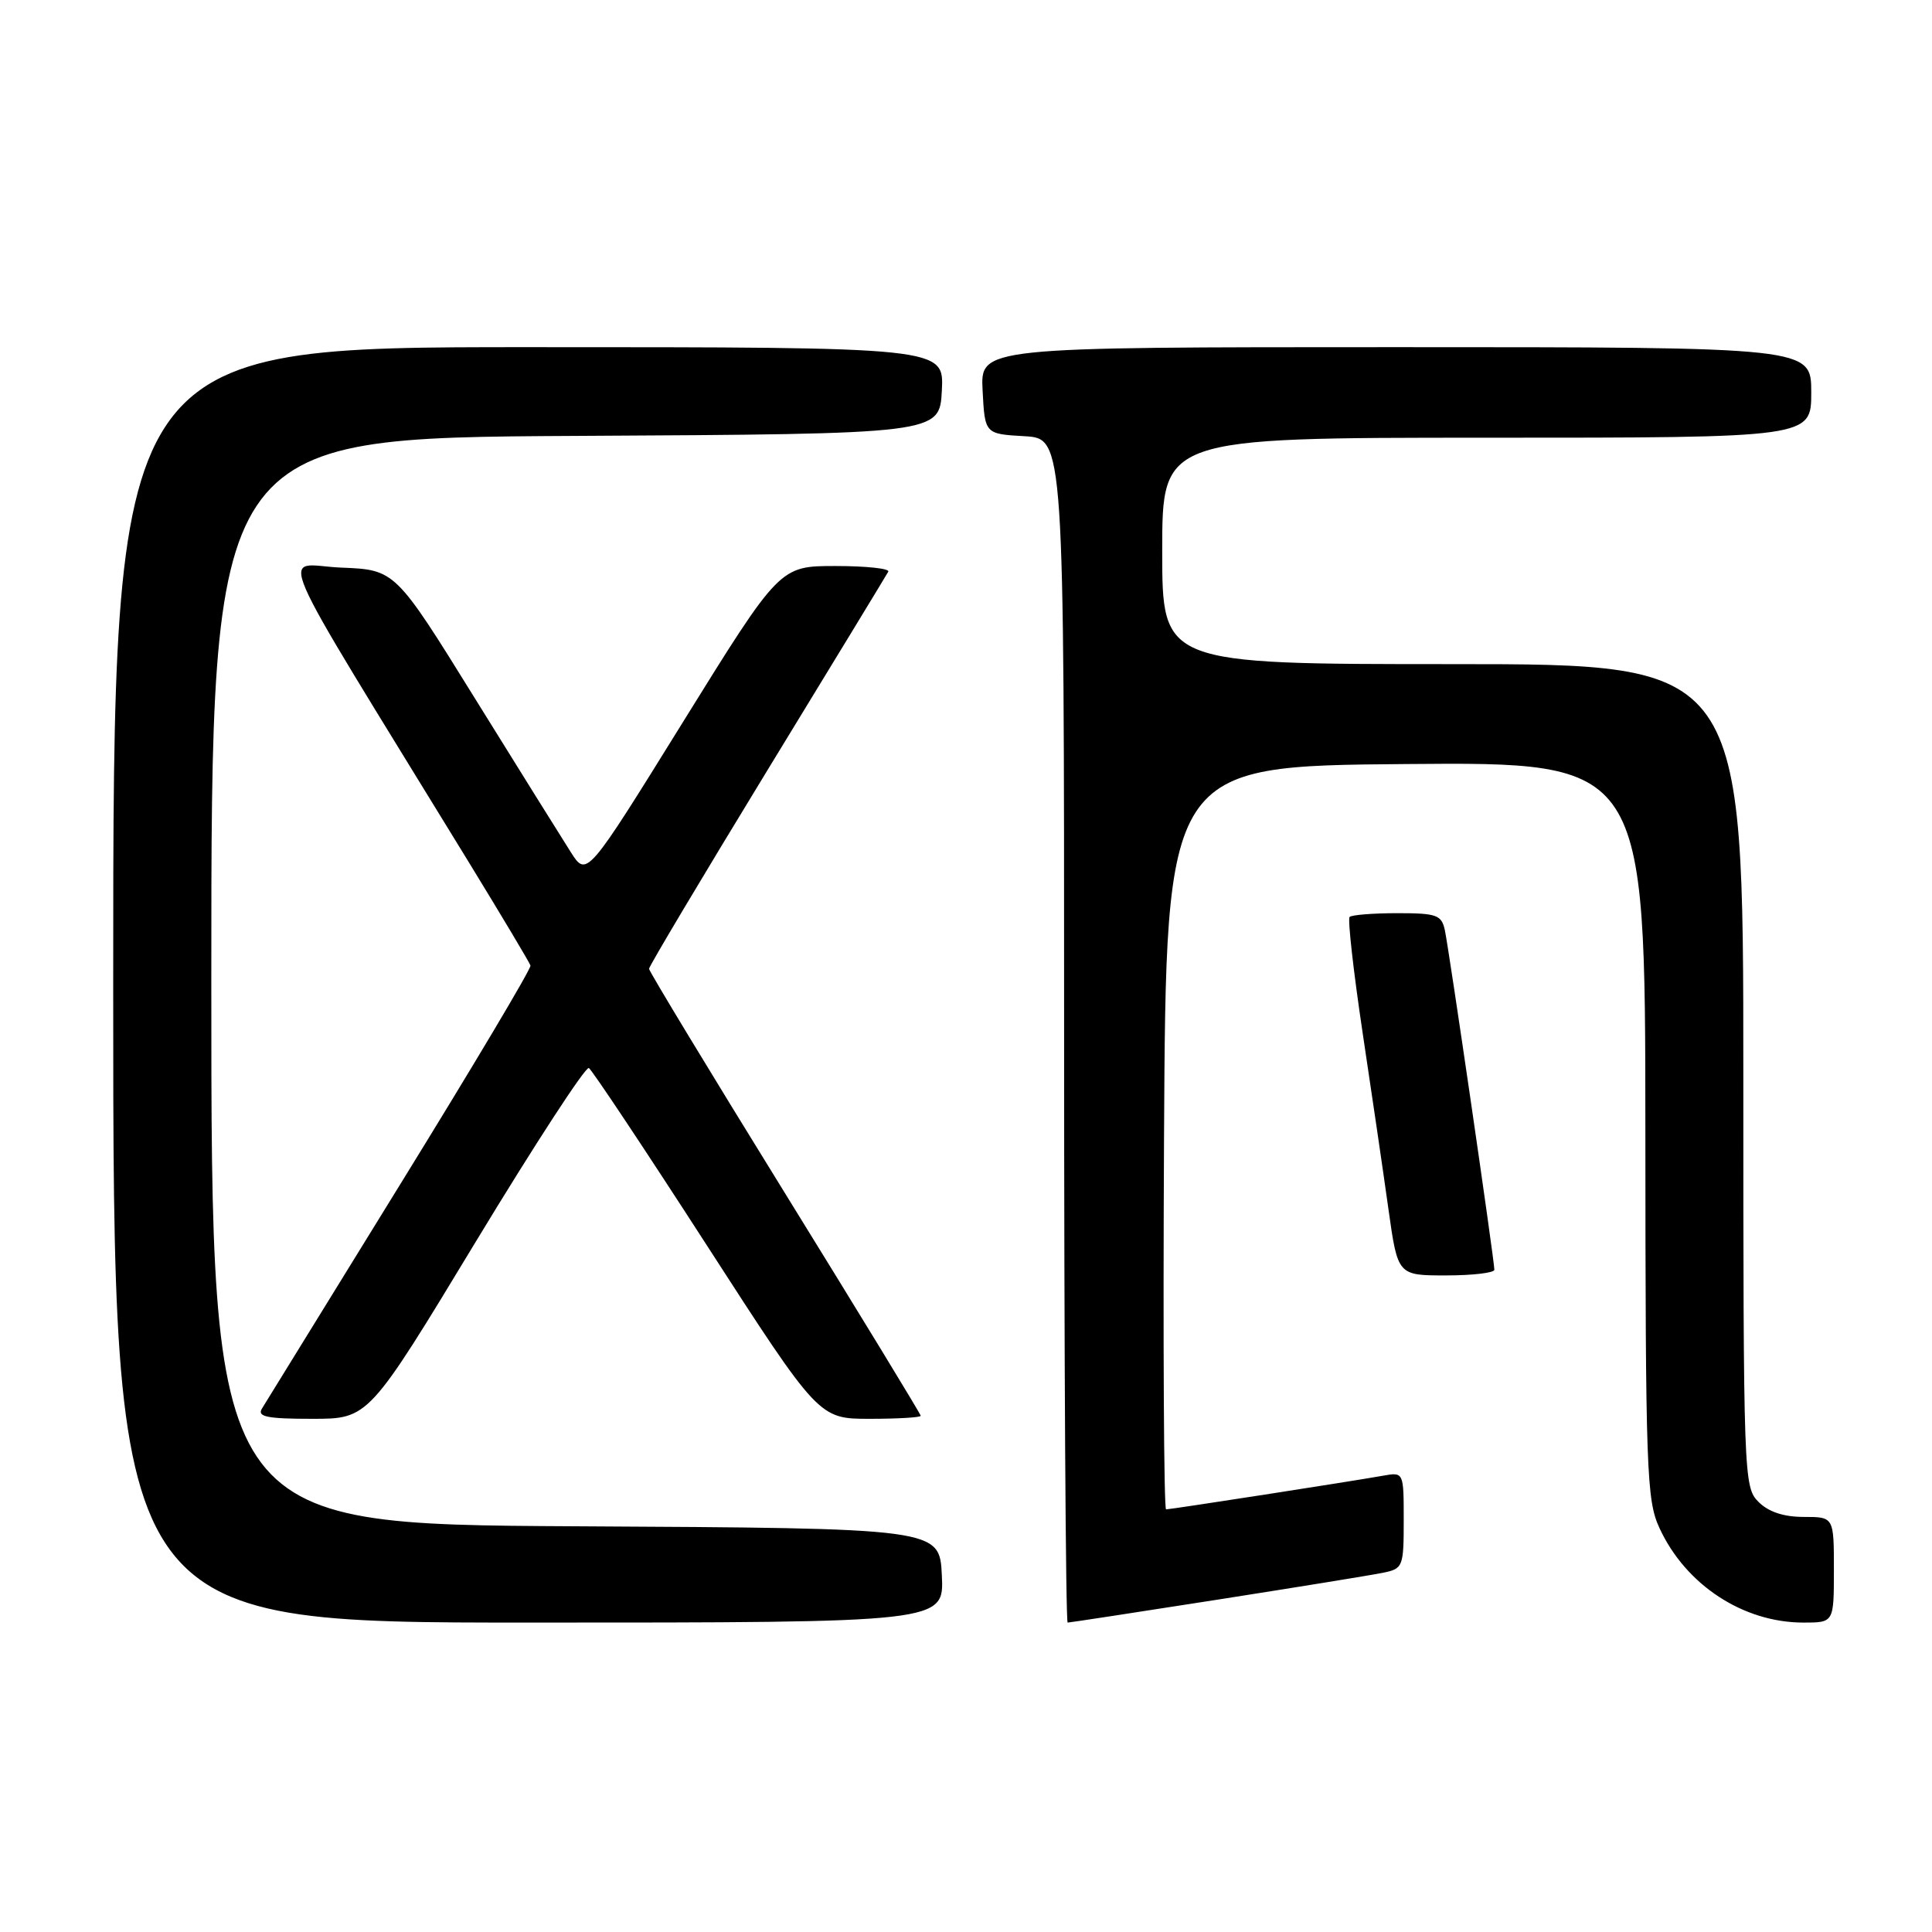 <?xml version="1.0" encoding="UTF-8" standalone="no"?>
<!DOCTYPE svg PUBLIC "-//W3C//DTD SVG 1.1//EN" "http://www.w3.org/Graphics/SVG/1.1/DTD/svg11.dtd" >
<svg xmlns="http://www.w3.org/2000/svg" xmlns:xlink="http://www.w3.org/1999/xlink" version="1.1" viewBox="0 0 256 256">
 <g >
 <path fill="currentColor"
d=" M 124.80 208.75 C 124.50 202.50 124.50 202.50 76.25 202.24 C 28.00 201.98 28.00 201.98 28.00 130.00 C 28.00 58.02 28.00 58.02 76.25 57.76 C 124.50 57.50 124.50 57.50 124.80 51.75 C 125.10 46.00 125.10 46.00 70.05 46.00 C 15.00 46.00 15.00 46.00 15.00 130.50 C 15.00 215.00 15.00 215.00 70.05 215.00 C 125.10 215.00 125.10 215.00 124.80 208.75 Z  M 161.22 211.98 C 171.82 210.32 181.74 208.71 183.25 208.40 C 185.90 207.86 186.00 207.62 186.00 201.45 C 186.00 195.05 186.00 195.05 183.25 195.54 C 179.18 196.27 155.12 200.00 154.51 200.00 C 154.22 200.00 154.10 177.84 154.24 150.75 C 154.50 101.50 154.50 101.50 186.25 101.24 C 218.00 100.97 218.00 100.97 218.02 149.74 C 218.04 195.07 218.17 198.78 219.90 202.50 C 223.37 210.01 230.98 215.00 238.97 215.00 C 243.00 215.00 243.00 215.00 243.00 208.00 C 243.00 201.00 243.00 201.00 239.00 201.00 C 236.33 201.00 234.33 200.33 233.00 199.00 C 231.05 197.05 231.00 195.67 231.00 142.50 C 231.00 88.00 231.00 88.00 192.50 88.00 C 154.00 88.00 154.00 88.00 154.00 73.00 C 154.00 58.00 154.00 58.00 197.00 58.00 C 240.00 58.00 240.00 58.00 240.00 52.00 C 240.00 46.00 240.00 46.00 184.95 46.00 C 129.90 46.00 129.90 46.00 130.20 51.75 C 130.50 57.50 130.50 57.50 135.75 57.80 C 141.00 58.10 141.00 58.10 141.00 136.55 C 141.00 179.70 141.21 215.00 141.47 215.00 C 141.72 215.00 150.61 213.64 161.22 211.98 Z  M 63.05 164.52 C 70.87 151.61 77.61 141.26 78.03 141.52 C 78.45 141.78 85.48 152.34 93.65 165.00 C 108.50 188.00 108.50 188.00 115.25 188.00 C 118.96 188.00 122.00 187.82 122.00 187.60 C 122.00 187.38 113.90 174.10 104.00 158.08 C 94.10 142.07 86.00 128.69 86.00 128.37 C 86.00 128.04 93.04 116.24 101.64 102.14 C 110.25 88.04 117.48 76.16 117.70 75.75 C 117.93 75.34 114.79 75.00 110.72 75.00 C 103.32 75.00 103.32 75.00 90.53 95.62 C 77.75 116.24 77.75 116.24 75.63 112.91 C 74.46 111.07 68.74 101.91 62.93 92.54 C 52.37 75.50 52.37 75.50 45.19 75.21 C 37.17 74.88 35.18 70.28 62.04 114.12 C 66.46 121.34 70.18 127.56 70.29 127.94 C 70.41 128.33 62.62 141.39 53.00 156.98 C 43.38 172.57 35.14 185.93 34.70 186.66 C 34.06 187.73 35.40 188.00 41.37 188.00 C 48.84 188.00 48.84 188.00 63.05 164.52 Z  M 198.01 168.25 C 198.02 167.09 192.00 125.79 191.45 123.25 C 191.01 121.23 190.37 121.00 185.15 121.00 C 181.95 121.00 179.11 121.23 178.83 121.50 C 178.56 121.78 179.33 128.64 180.54 136.75 C 181.76 144.86 183.31 155.44 183.98 160.25 C 185.21 169.00 185.21 169.00 191.60 169.00 C 195.12 169.00 198.00 168.66 198.01 168.25 Z "/>
</g>
</svg>